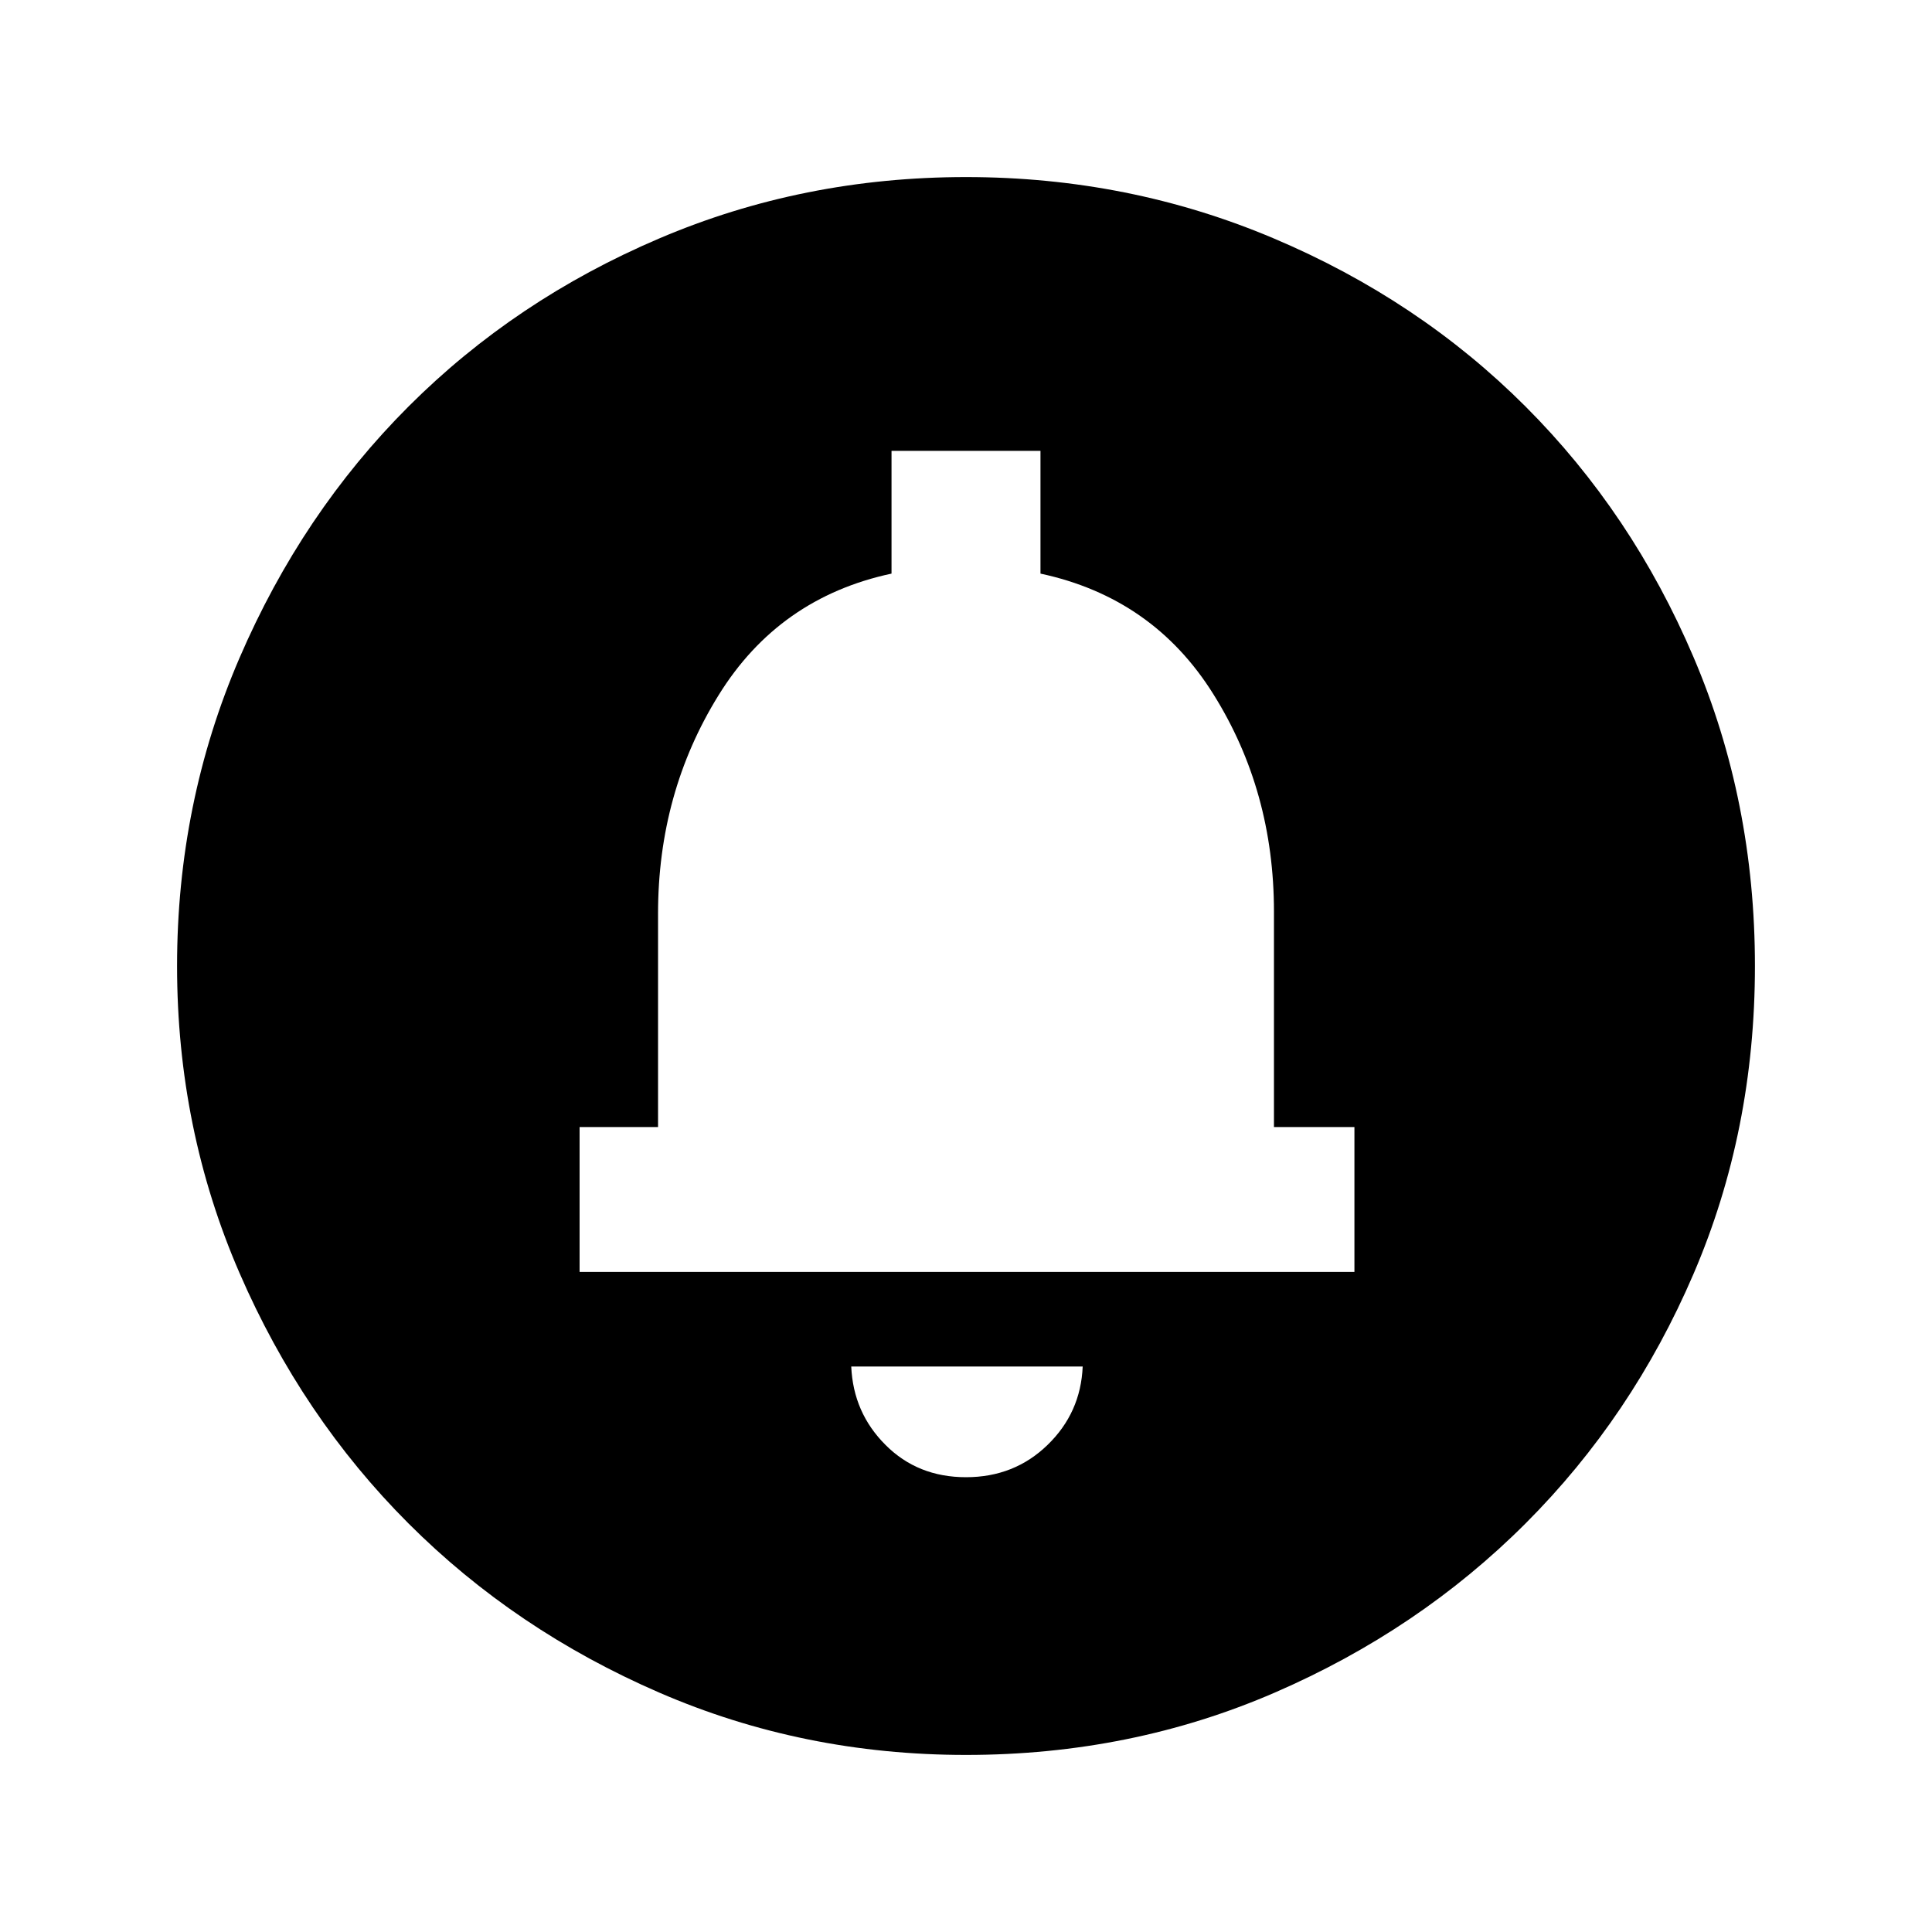 <svg xmlns="http://www.w3.org/2000/svg" height="20" width="20"><path d="M10 15.292Q10.5 15.292 10.844 14.958Q11.188 14.625 11.208 14.146H8.812Q8.833 14.625 9.167 14.958Q9.5 15.292 10 15.292ZM6 13.167H14.021V11.667H13.188V9.438Q13.188 8.188 12.562 7.188Q11.938 6.188 10.771 5.938V4.667H9.229V5.938Q8.062 6.188 7.438 7.198Q6.812 8.208 6.812 9.458V11.667H6ZM10 18.167Q8.312 18.167 6.823 17.521Q5.333 16.875 4.229 15.771Q3.125 14.667 2.479 13.177Q1.833 11.688 1.833 10Q1.833 8.312 2.479 6.812Q3.125 5.312 4.229 4.208Q5.333 3.104 6.823 2.469Q8.312 1.833 10 1.833Q11.688 1.833 13.188 2.469Q14.688 3.104 15.792 4.208Q16.896 5.312 17.531 6.802Q18.167 8.292 18.167 10Q18.167 11.708 17.531 13.188Q16.896 14.667 15.792 15.771Q14.688 16.875 13.198 17.521Q11.708 18.167 10 18.167ZM10 9.458Z"/></svg>